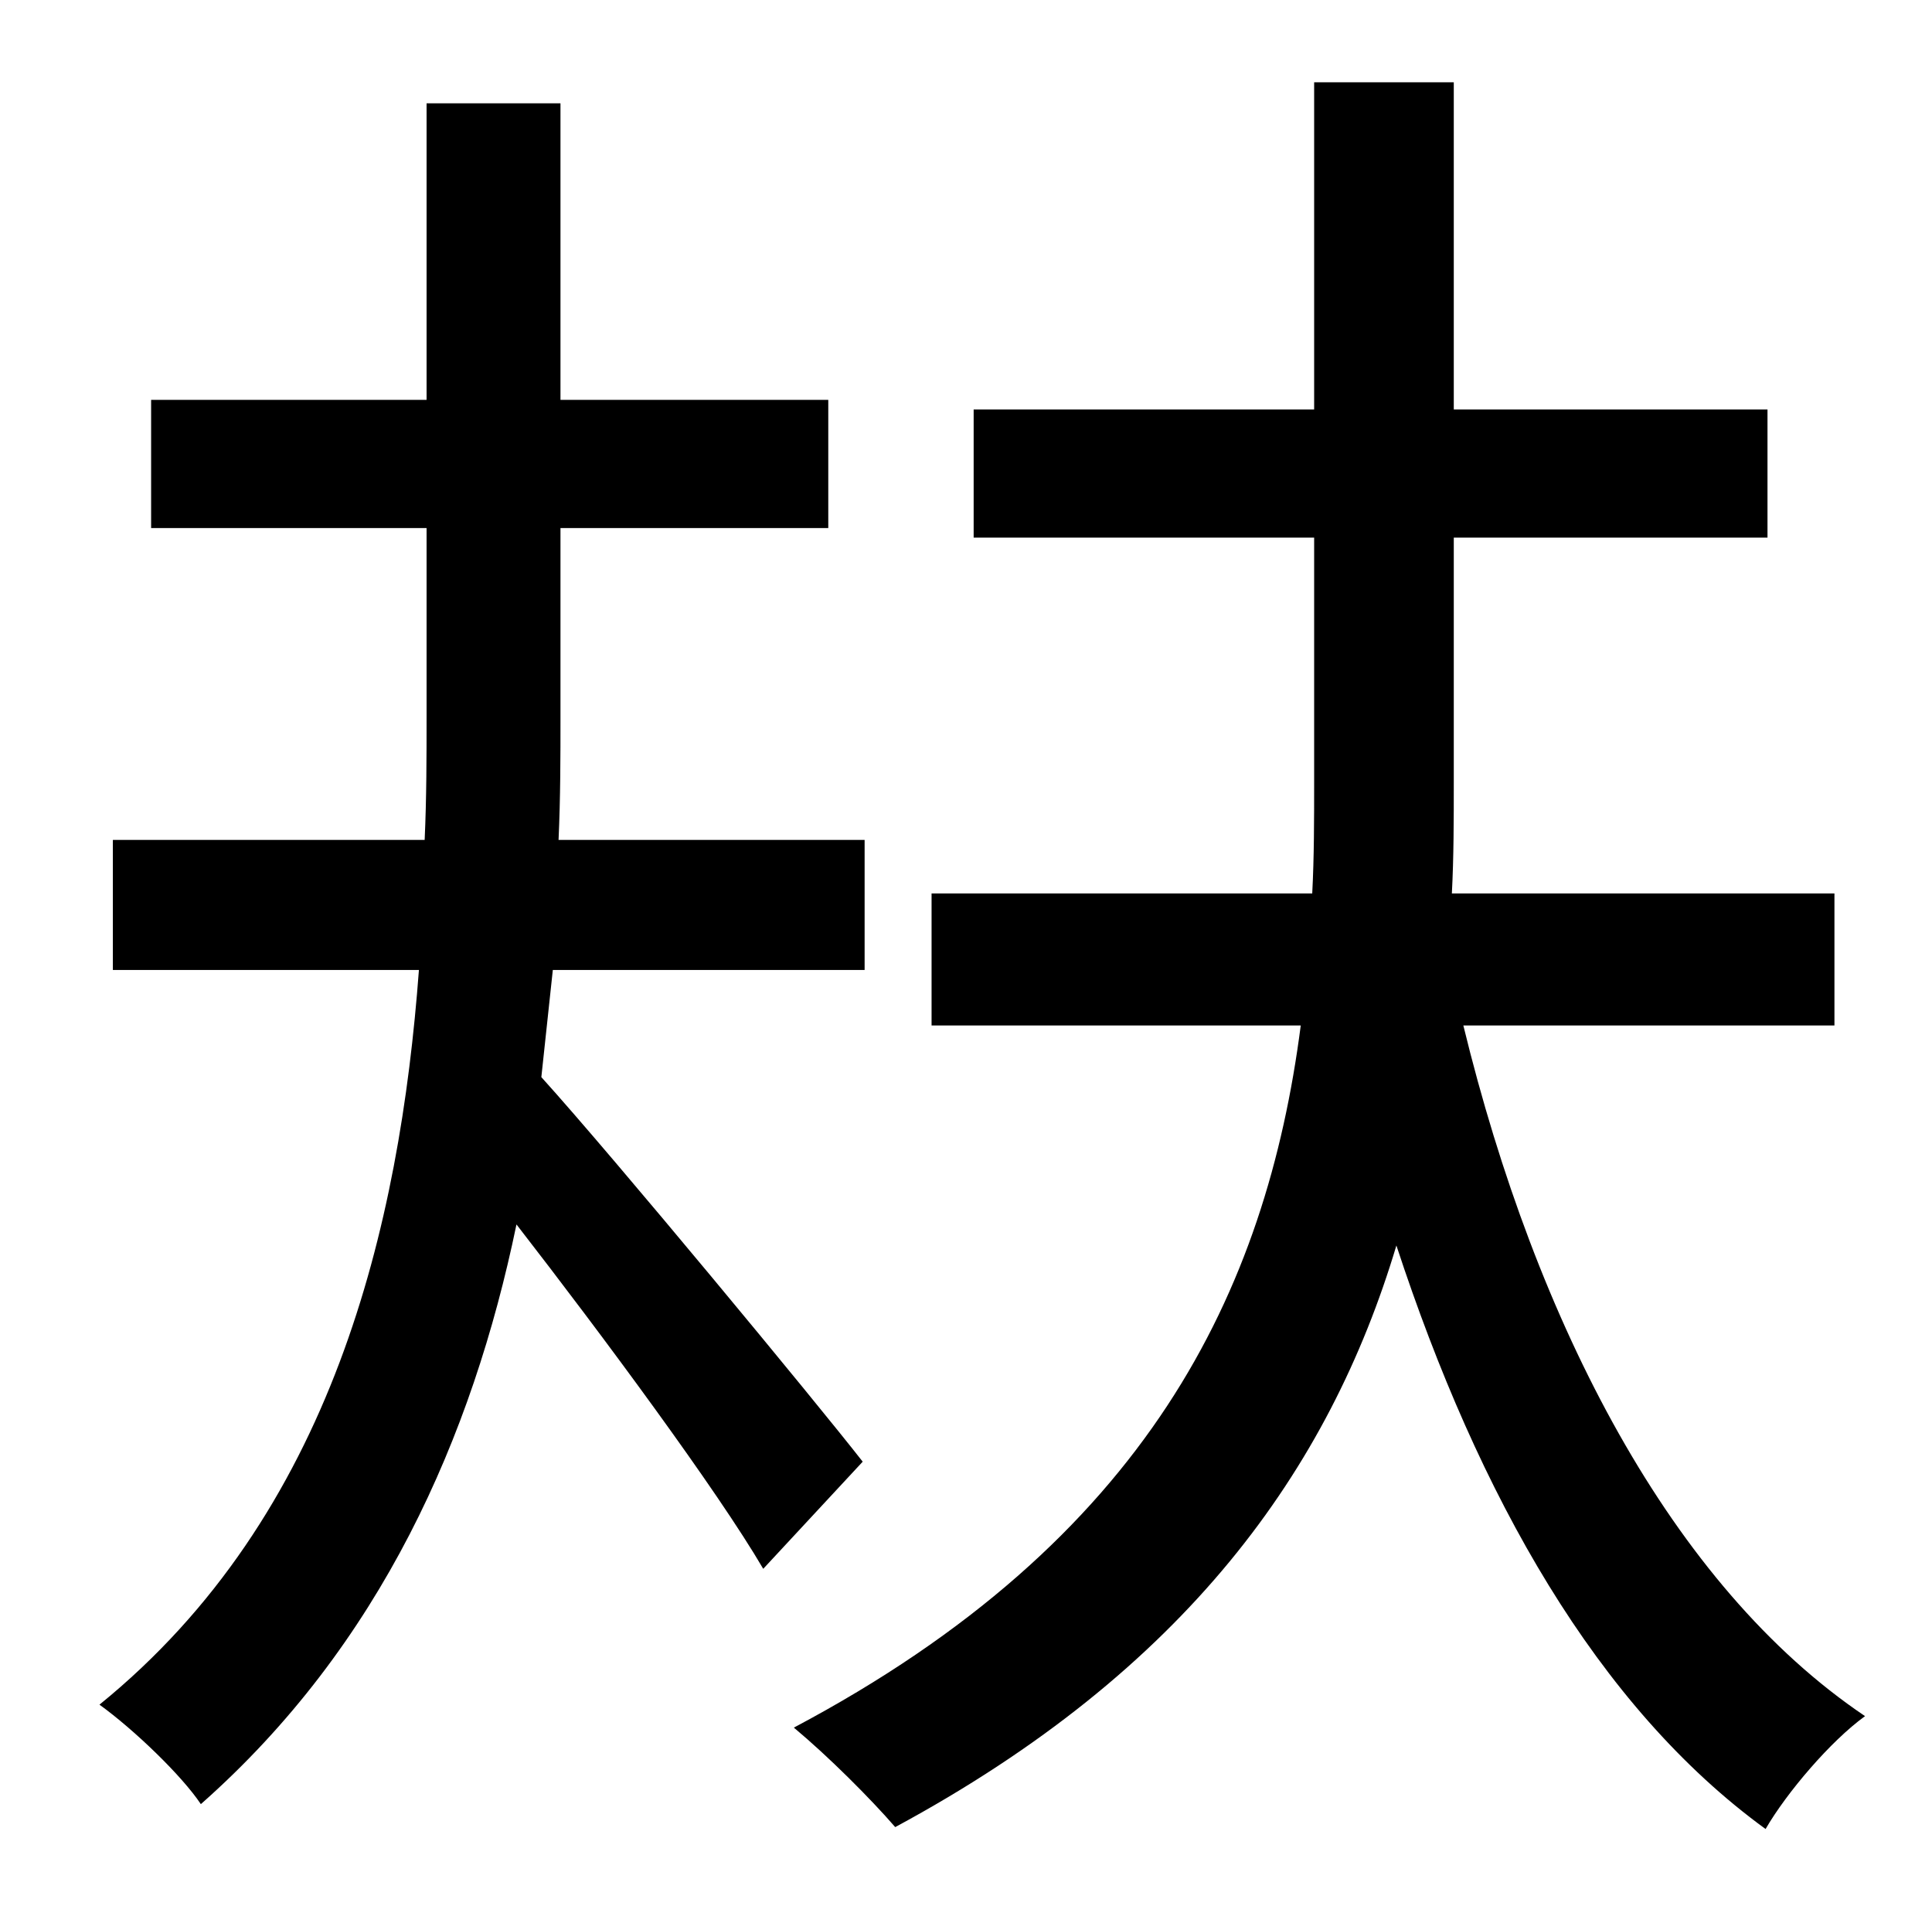 <?xml version="1.0" standalone="no"?>
<!DOCTYPE svg PUBLIC "-//W3C//DTD SVG 1.1//EN" "http://www.w3.org/Graphics/SVG/1.1/DTD/svg11.dtd" >
<svg xmlns="http://www.w3.org/2000/svg" xmlns:xlink="http://www.w3.org/1999/xlink" version="1.1" viewBox="-10 0 1010 1000">
   <path fill="currentColor"
d="M441 764l-52 56c-24 -41 -84 -122 -129 -180c-23 111 -71 220 -165 303c-10 -15 -35 -39 -53 -52c122 -99 157 -250 167 -384h-160v-68h163c1 -22 1 -44 1 -64v-99h-144v-67h144v-155h70v155h140v67h-140v99c0 20 0 42 -1 64h160v68h-163c-2 19 -4 37 -6 56
c38 42 143 169 168 201zM949 536h-194c38 156 109 293 210 361c-18 13 -41 40 -52 59c-88 -64 -150 -174 -193 -305c-35 117 -110 222 -262 304c-13 -15 -35 -37 -53 -52c185 -98 247 -228 265 -367h-193v-69h199c1 -19 1 -39 1 -58v-128h-178v-67h178v-171h73v171h164v67
h-164v128c0 19 0 39 -1 58h200v69z" />
</svg>
